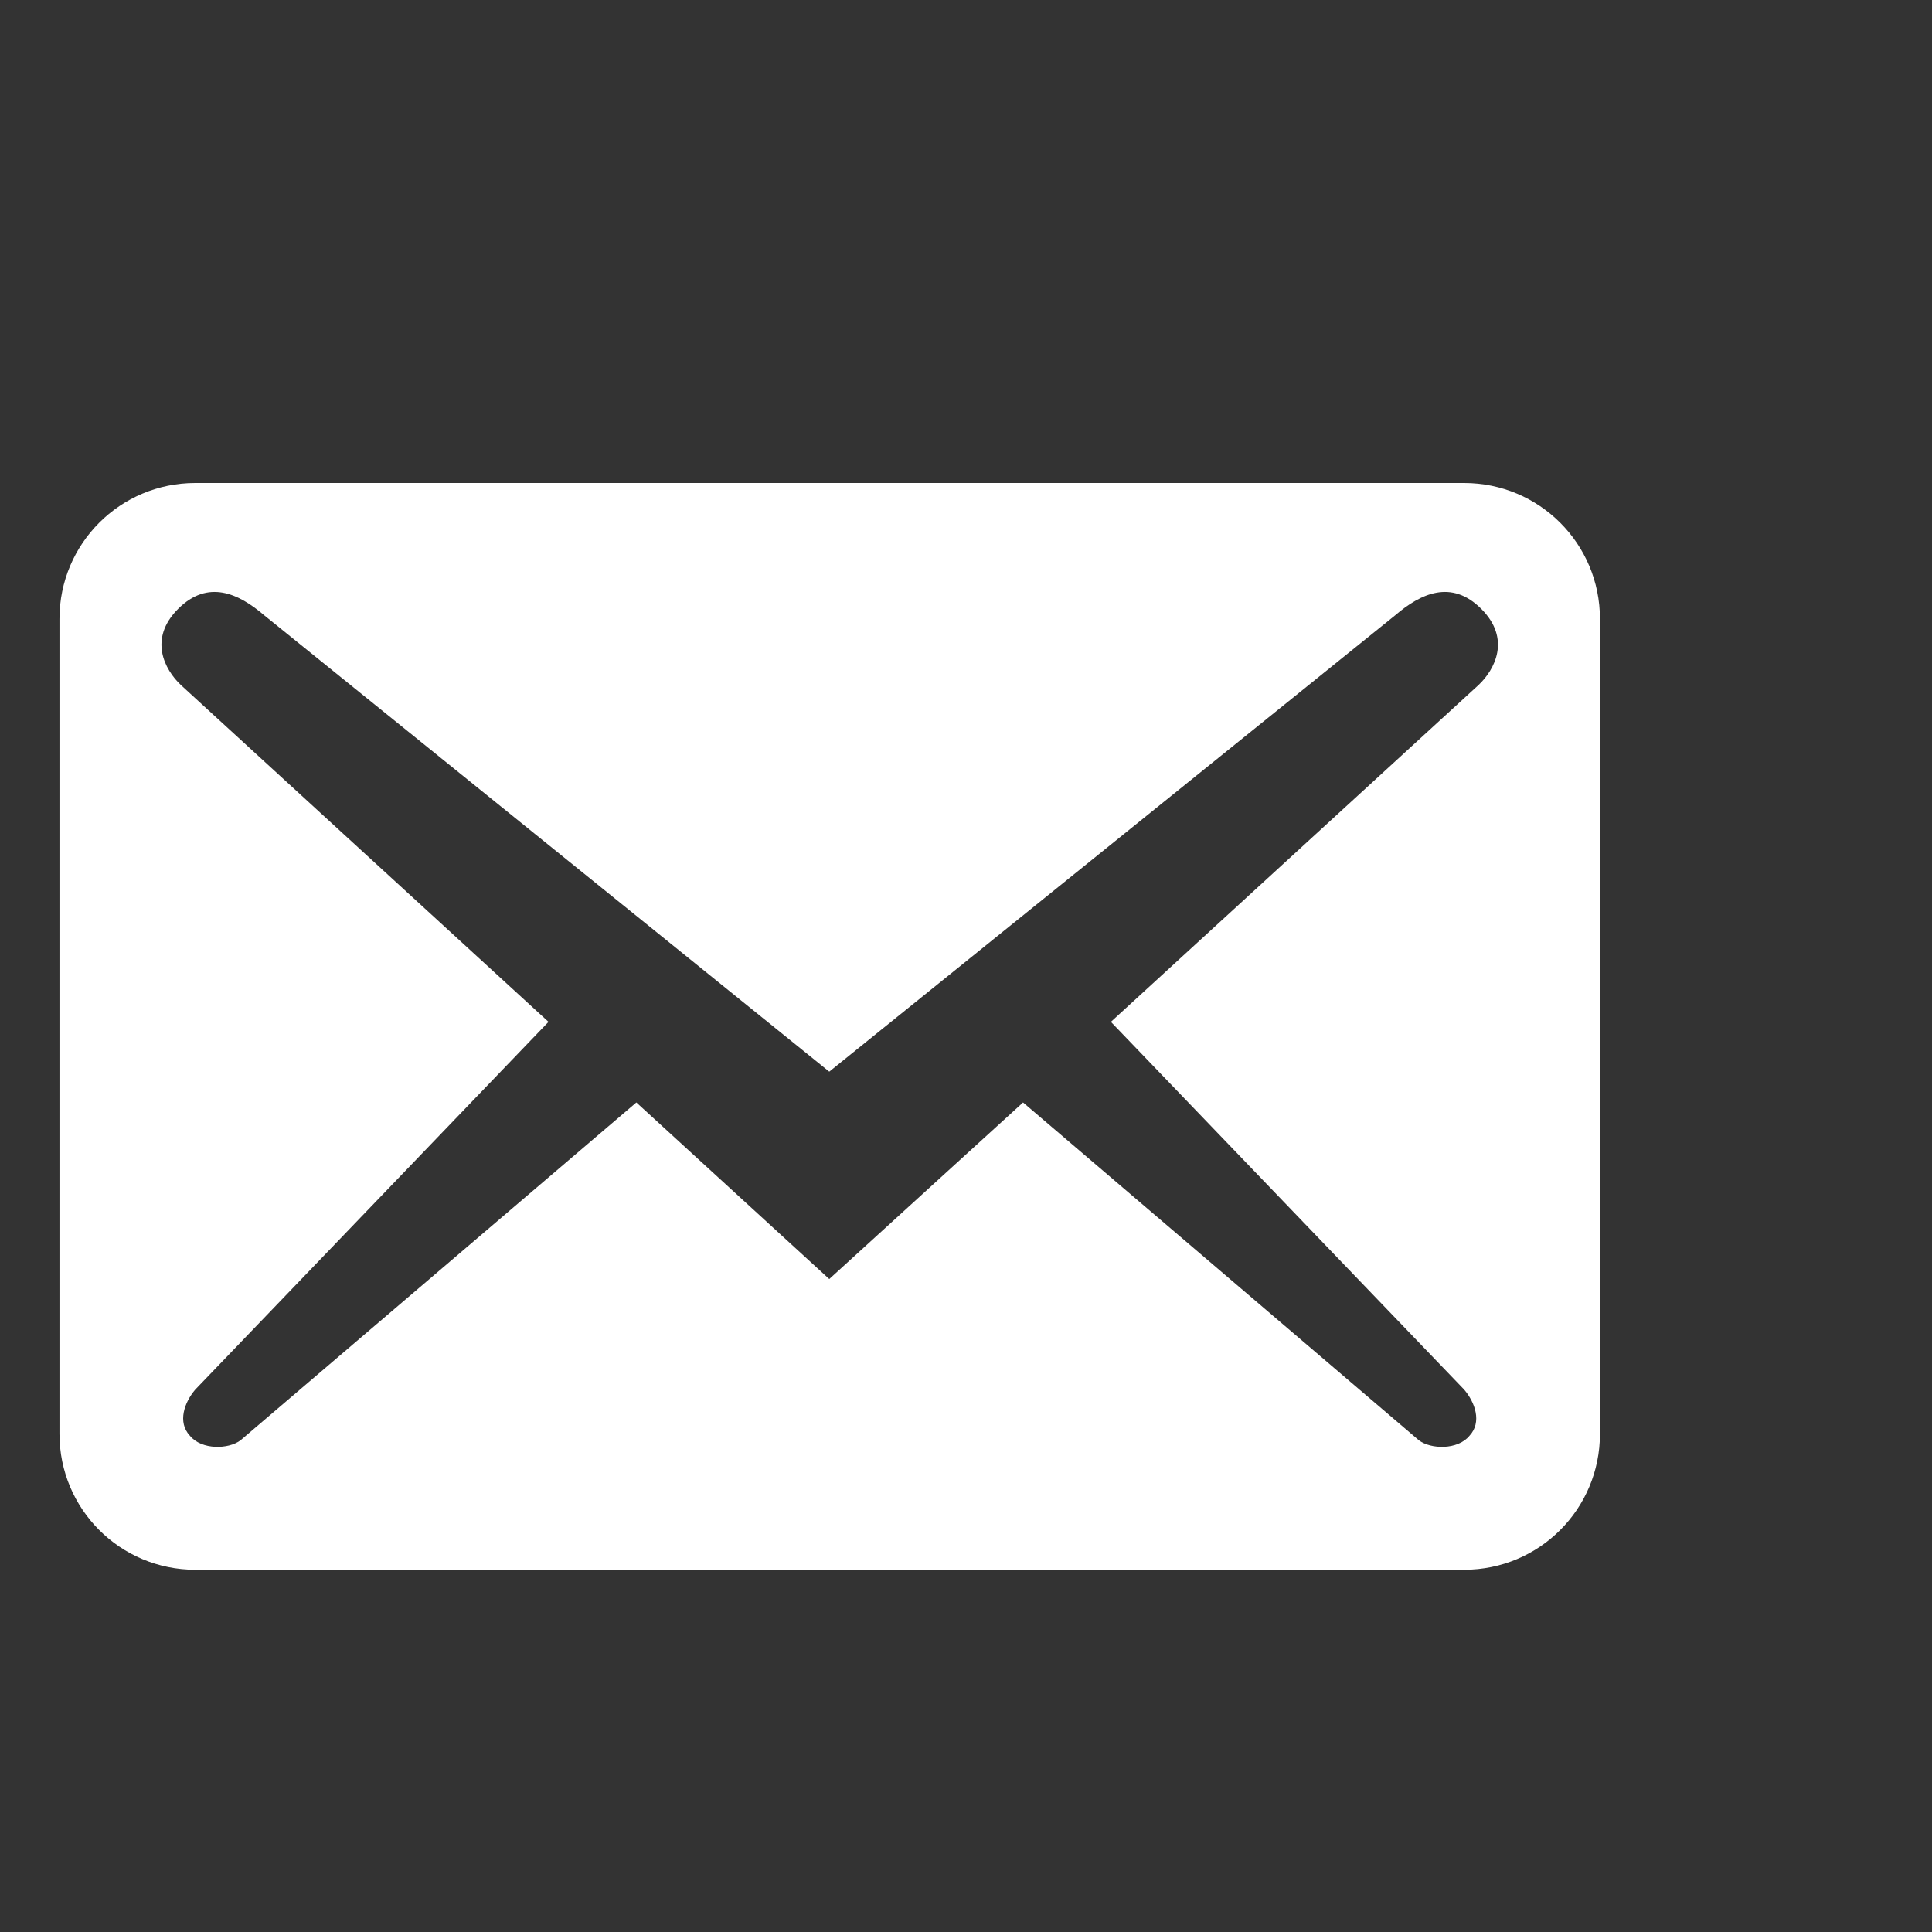 <svg width="32" height="32" viewBox="0 0 32 32" fill="none" xmlns="http://www.w3.org/2000/svg">
<rect x="0" y="0" width="32" height="32" fill="#333333" stroke="none"/>
<g clip-path="url(#clip0_14_386)">
<path d="M26.5 23.75V10.25C26.5 9.005 25.495 8 24.25 8H3.235C1.99 8 0.985 9.005 0.985 10.25V23.75C0.985 24.995 1.99 26 3.235 26H24.25C25.495 26 26.5 24.995 26.5 23.75ZM24.535 10.085C25.03 10.58 24.76 11.09 24.49 11.345L18.4 16.925L24.25 23.015C24.43 23.225 24.55 23.555 24.34 23.78C24.145 24.02 23.695 24.005 23.5 23.855L16.945 18.26L13.735 21.185L10.54 18.26L3.985 23.855C3.79 24.005 3.34 24.02 3.145 23.78C2.935 23.555 3.055 23.225 3.235 23.015L9.085 16.925L2.995 11.345C2.725 11.09 2.455 10.58 2.95 10.085C3.445 9.59 3.955 9.83 4.375 10.19L13.735 17.75L23.11 10.19C23.53 9.83 24.04 9.59 24.535 10.085Z" fill="white"/>
</g>
<defs>
<clipPath id="clip0_14_386">
<rect width="32" height="32" fill="white"/>
</clipPath>
</defs>
</svg>
